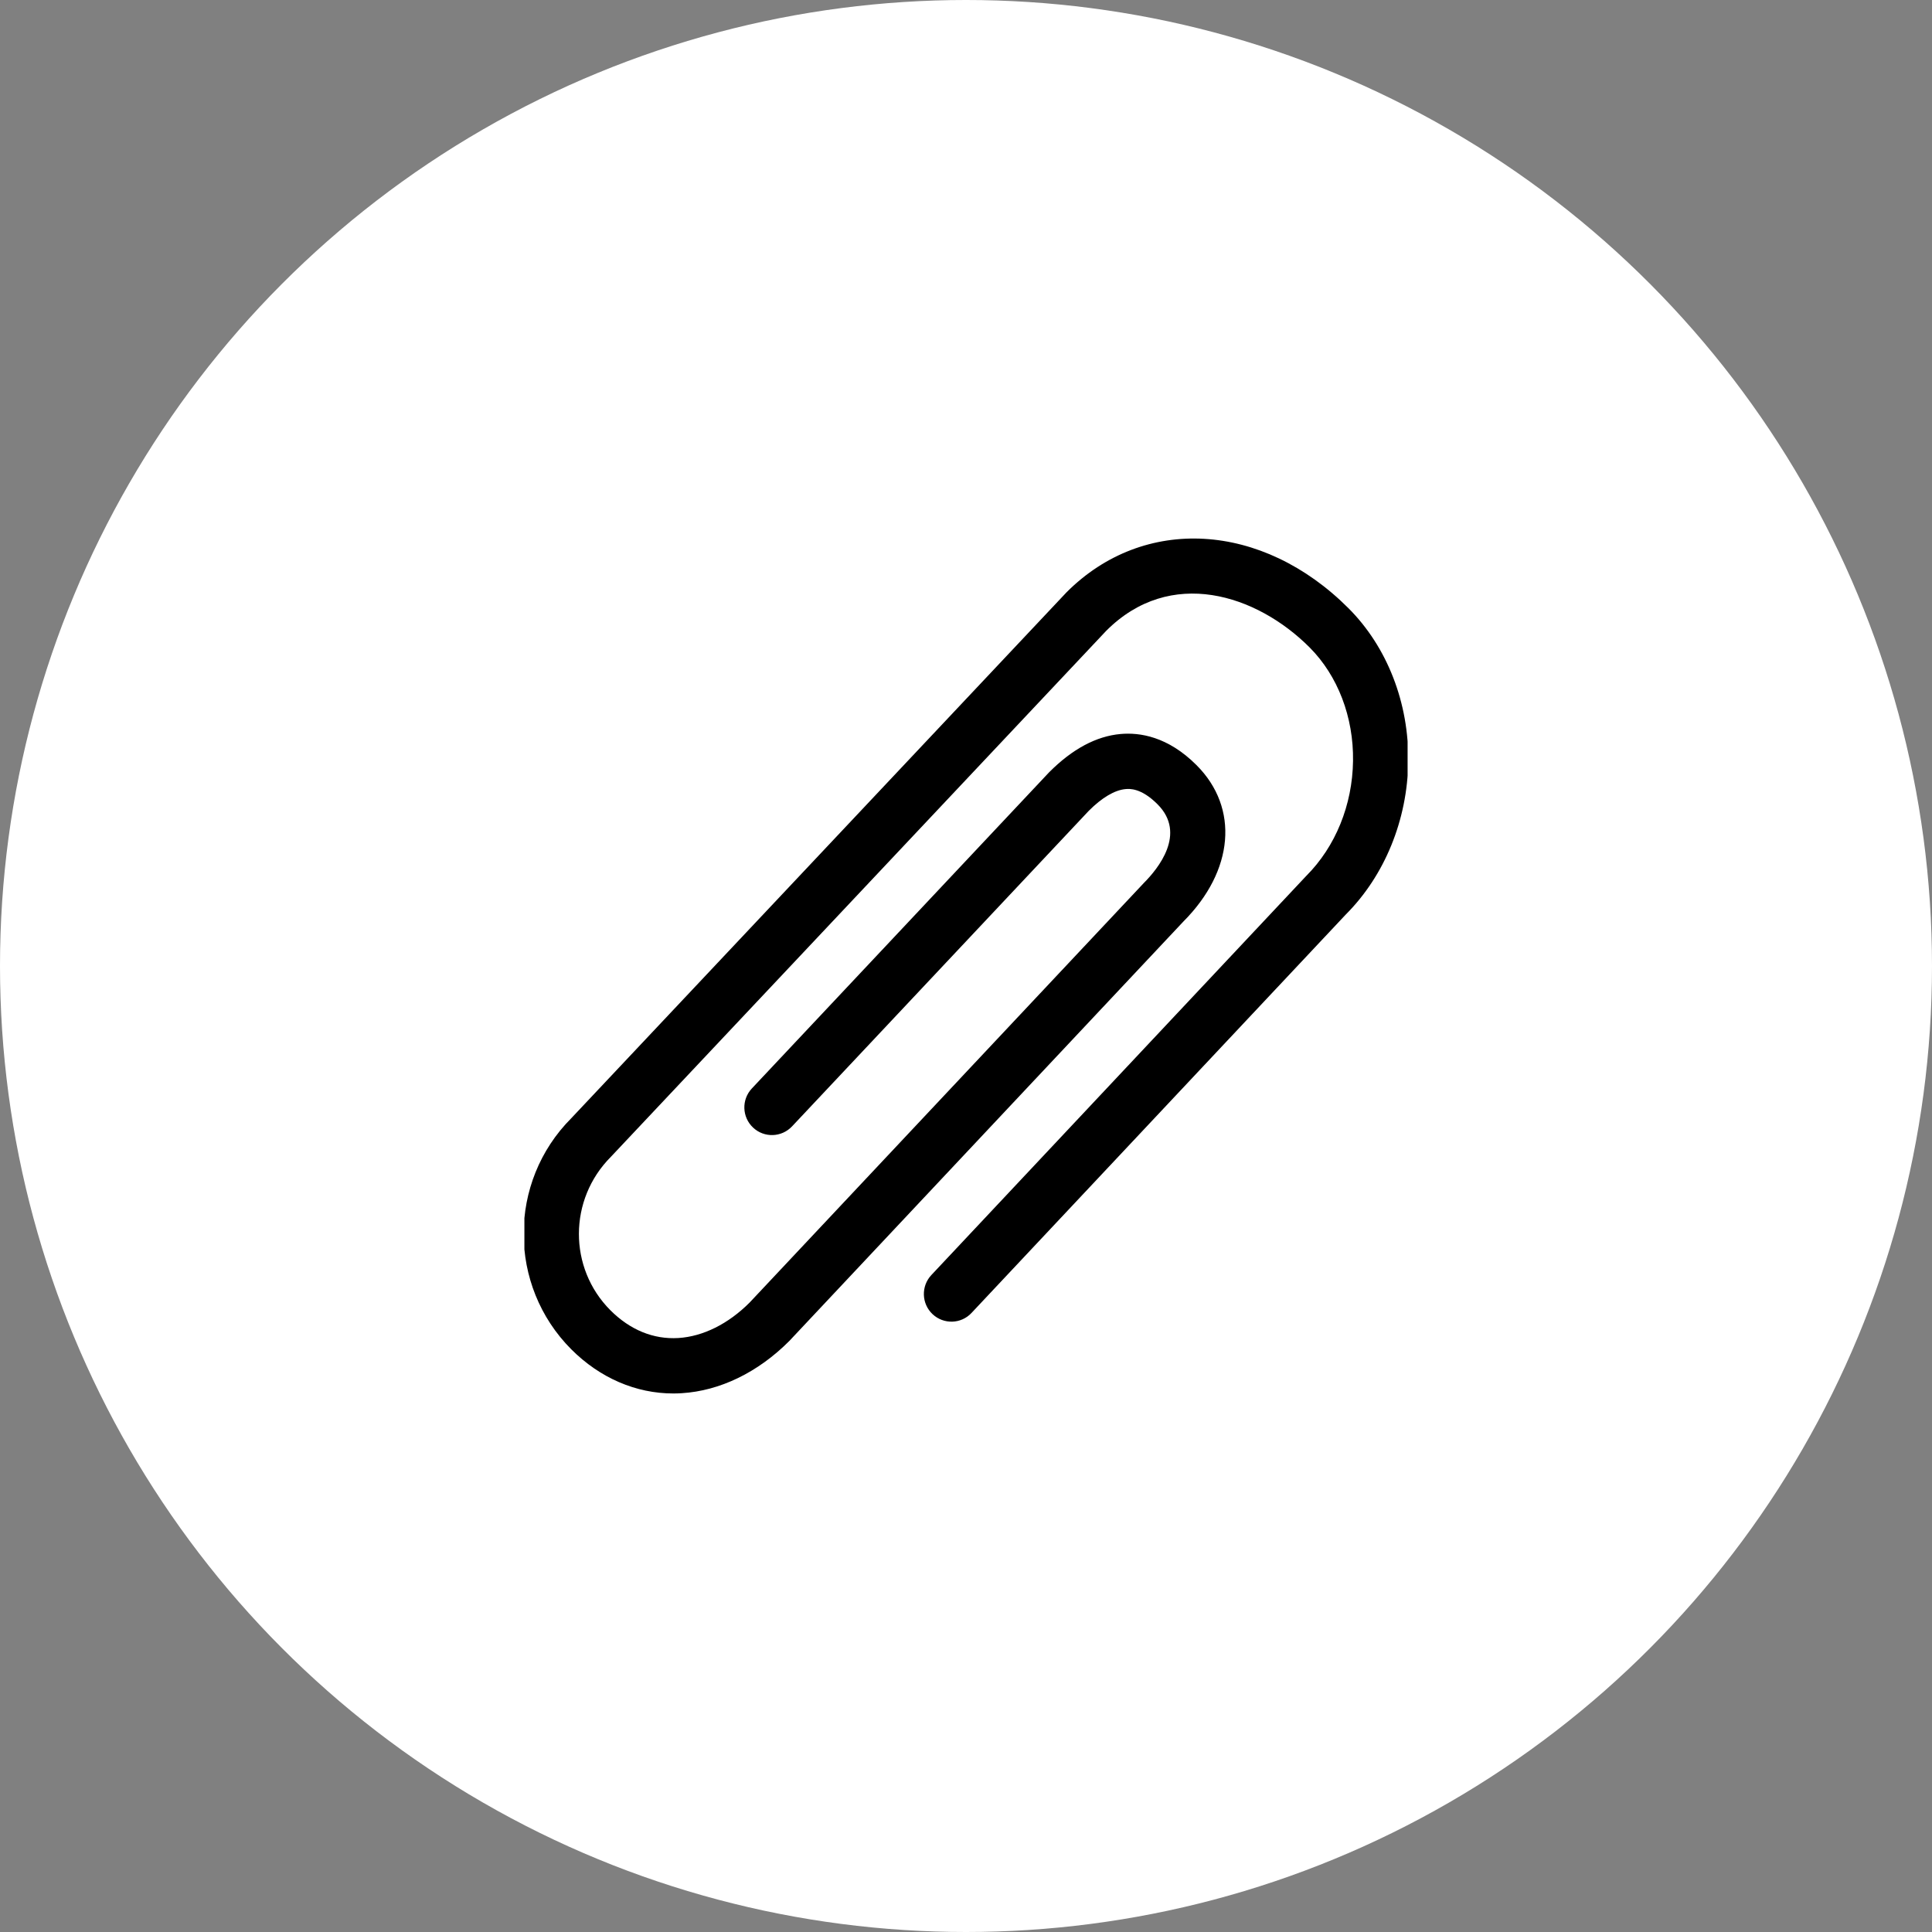 <svg width="70" height="70" viewBox="0 0 70 70" fill="none" xmlns="http://www.w3.org/2000/svg">
<rect x="0" y="0" width="70" height="70" fill="#808080" stroke="none"/>
<circle cx="35" cy="35" r="35" fill="white"/>
<g clip-path="url(#clip0_1425_2382)">
<path d="M24.395 50.488C23.04 50.488 21.736 49.927 20.698 48.888C18.398 46.579 18.398 42.824 20.698 40.516L38.644 21.459C41.444 18.655 45.733 18.906 48.862 22.041C50.264 23.446 51.051 25.472 51.023 27.6C50.993 29.707 50.17 31.723 48.764 33.131L35.2 47.57C34.824 47.974 34.19 47.993 33.788 47.614C33.386 47.235 33.367 46.6 33.745 46.197L47.328 31.736C48.392 30.671 49.001 29.161 49.023 27.572C49.047 25.983 48.471 24.482 47.45 23.458C45.529 21.534 42.404 20.526 40.08 22.856L22.134 41.913C20.591 43.46 20.593 45.945 22.114 47.471C22.828 48.186 23.677 48.534 24.578 48.479C25.471 48.424 26.39 47.967 27.163 47.191L41.443 31.993C41.959 31.475 43.001 30.203 41.941 29.142C41.343 28.541 40.922 28.579 40.782 28.59C40.388 28.625 39.925 28.899 39.446 29.38L28.698 40.81C28.317 41.214 27.684 41.233 27.284 40.853C26.881 40.474 26.863 39.839 27.241 39.437L38.008 27.985C38.855 27.134 39.721 26.673 40.602 26.594C41.289 26.533 42.312 26.679 43.355 27.725C44.903 29.276 44.709 31.551 42.877 33.388L28.599 48.585C27.459 49.729 26.081 50.393 24.701 50.478C24.599 50.485 24.497 50.488 24.395 50.488Z" fill="black"/>
</g>
<defs>
<clipPath id="clip0_1425_2382">
<rect width="32" height="32" fill="white" transform="translate(19 19)"/>
</clipPath>
</defs>
</svg>
